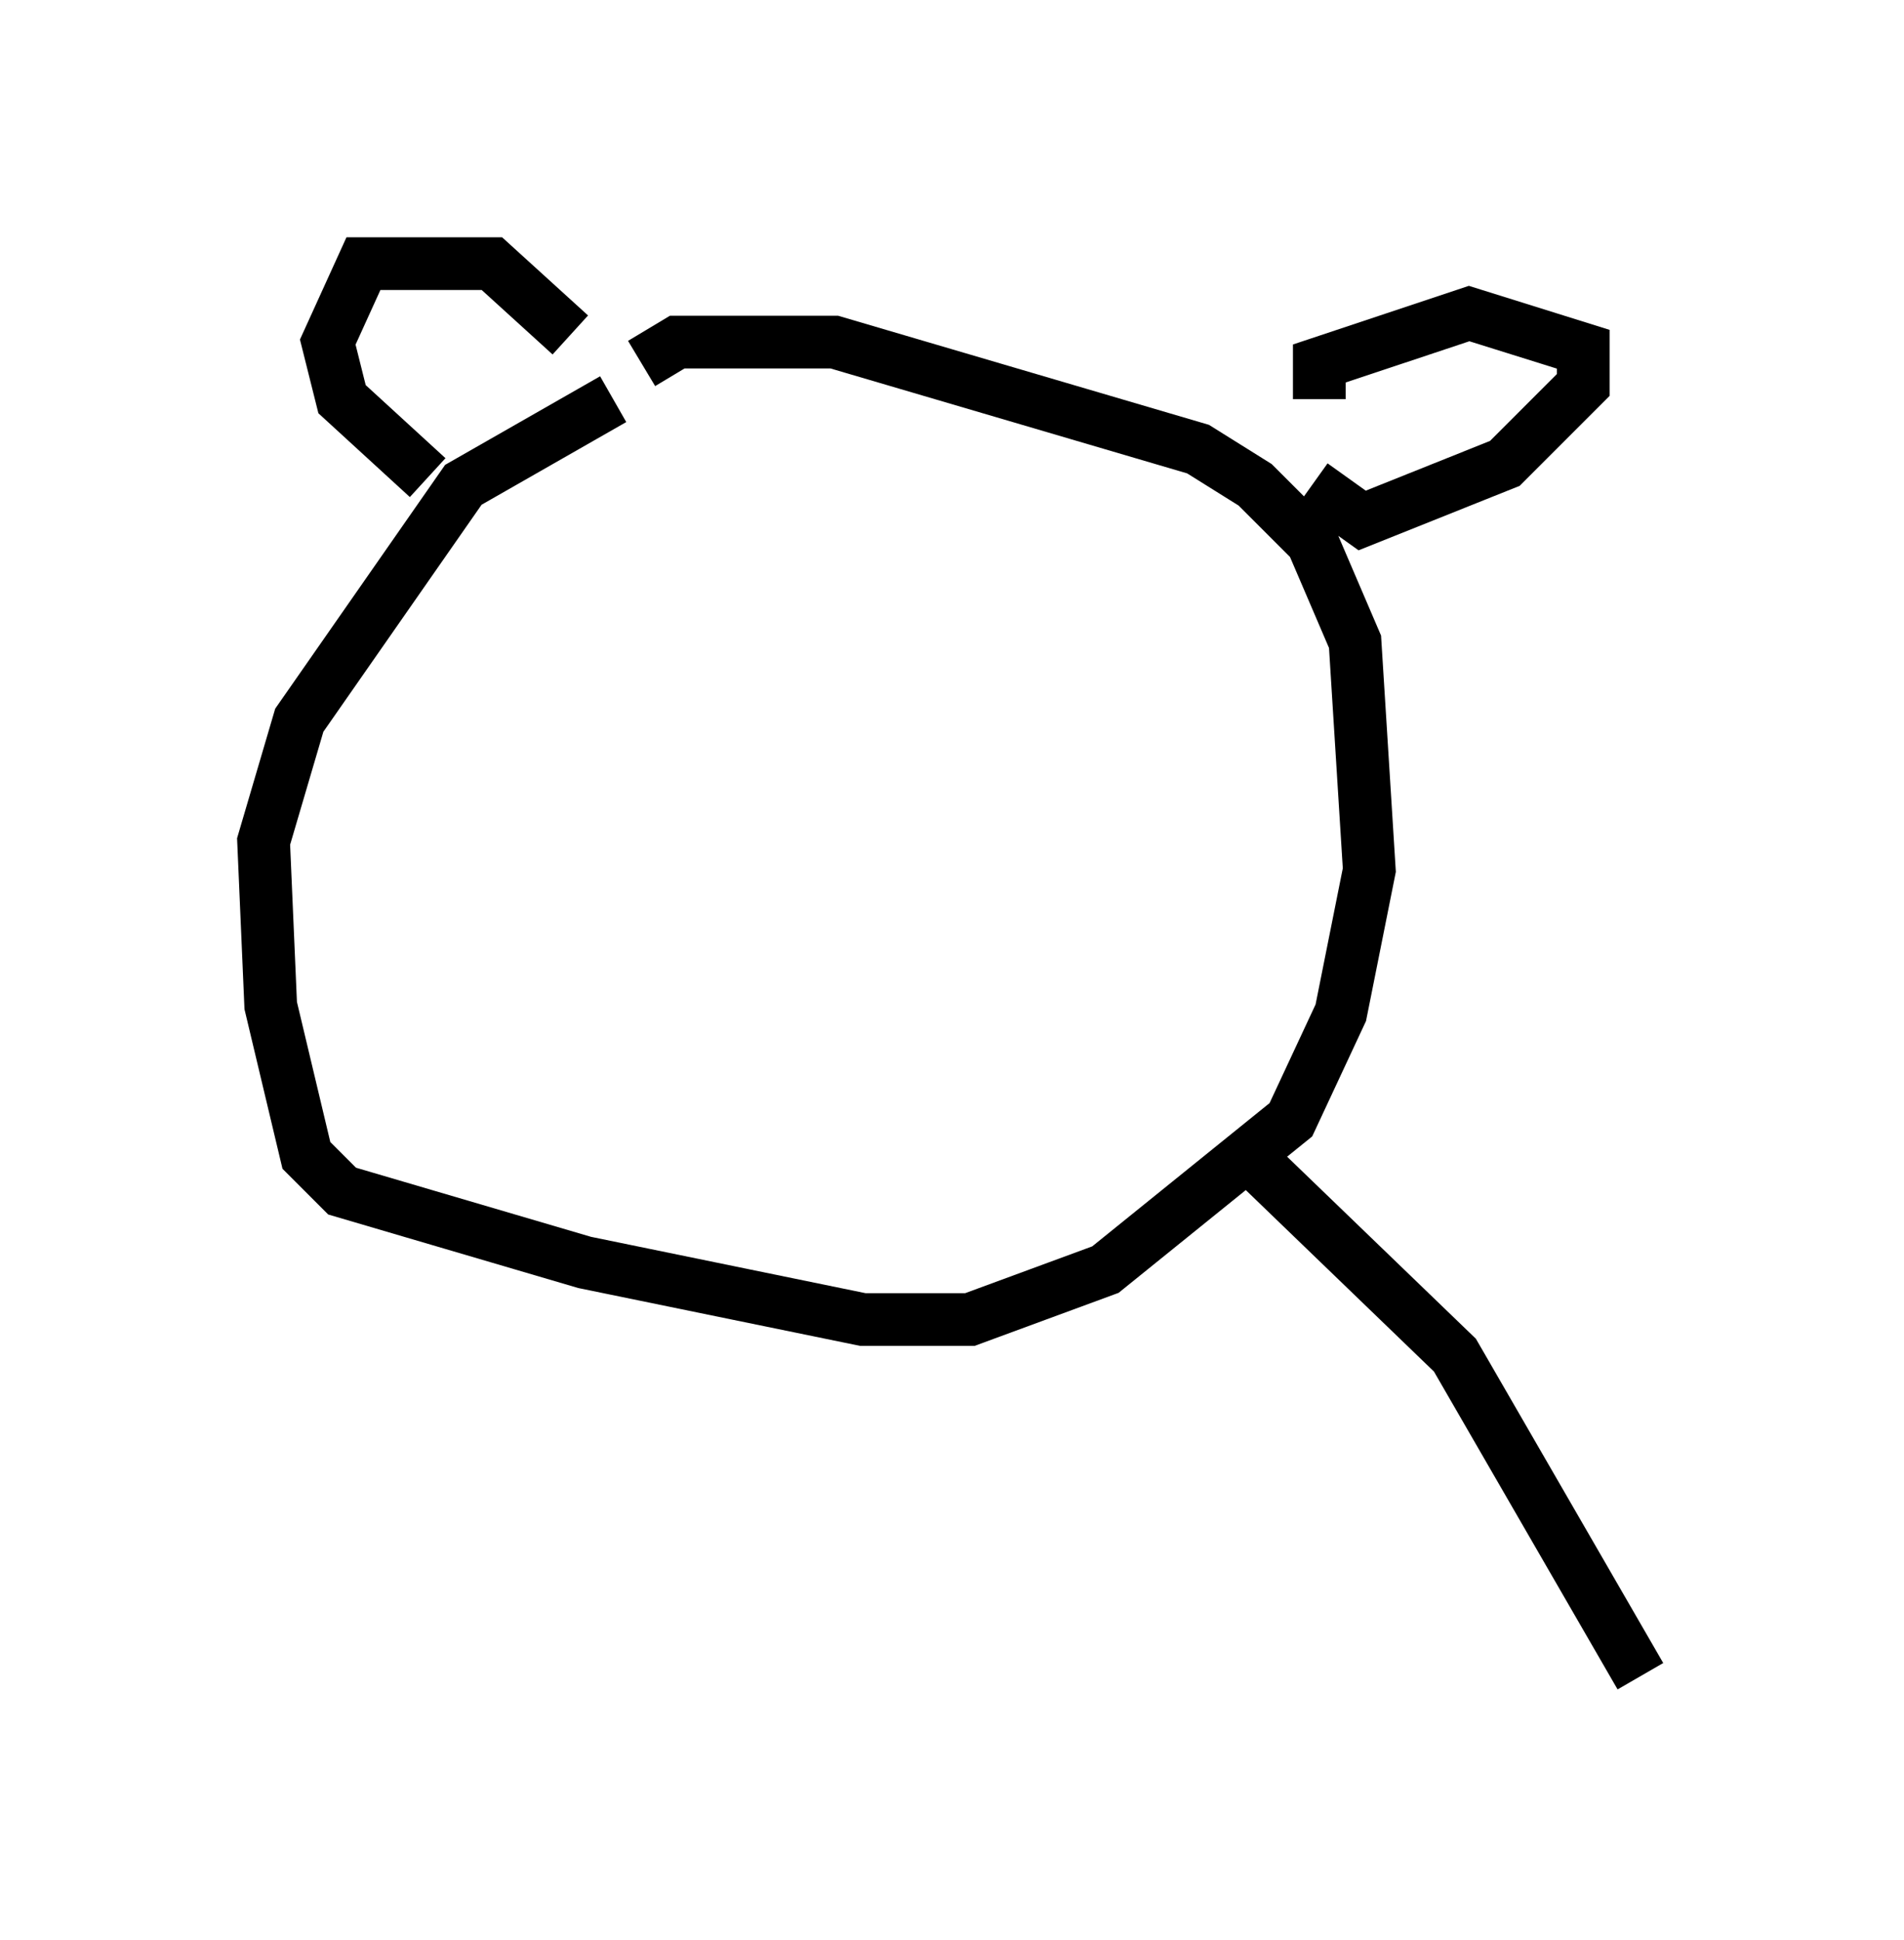 <?xml version="1.0" encoding="utf-8" ?>
<svg baseProfile="full" height="36.793" version="1.1" width="36.116" xmlns="http://www.w3.org/2000/svg" xmlns:ev="http://www.w3.org/2001/xml-events" xmlns:xlink="http://www.w3.org/1999/xlink"><defs /><rect fill="white" height="36.793" width="36.116" x="0" y="0" /><path d="M13.796, 7.3 m-2.165, 0.271 l-2.842, 1.624 -3.112, 4.465 l-0.677, 2.3 0.135, 3.112 l0.677, 2.842 0.677, 0.677 l4.601, 1.353 5.277, 1.083 l2.03, 0.0 2.571, -0.947 l3.518, -2.842 0.947, -2.03 l0.541, -2.706 -0.271, -4.33 l-0.812, -1.894 -1.083, -1.083 l-1.083, -0.677 -6.901, -2.03 l-2.977, 0.0 -0.677, 0.406 m12.855, 0.677 l0.0, -0.677 2.842, -0.947 l2.165, 0.677 0.0, 0.677 l-1.488, 1.488 -2.706, 1.083 l-0.947, -0.677 m-14.073, -2.842 l-1.488, -1.353 -2.436, 0.0 l-0.677, 1.488 0.271, 1.083 l1.624, 1.488 m15.697, 12.99 l3.789, 3.654 3.518, 6.089 " fill="none" stroke="black" stroke-width="1" /></svg>